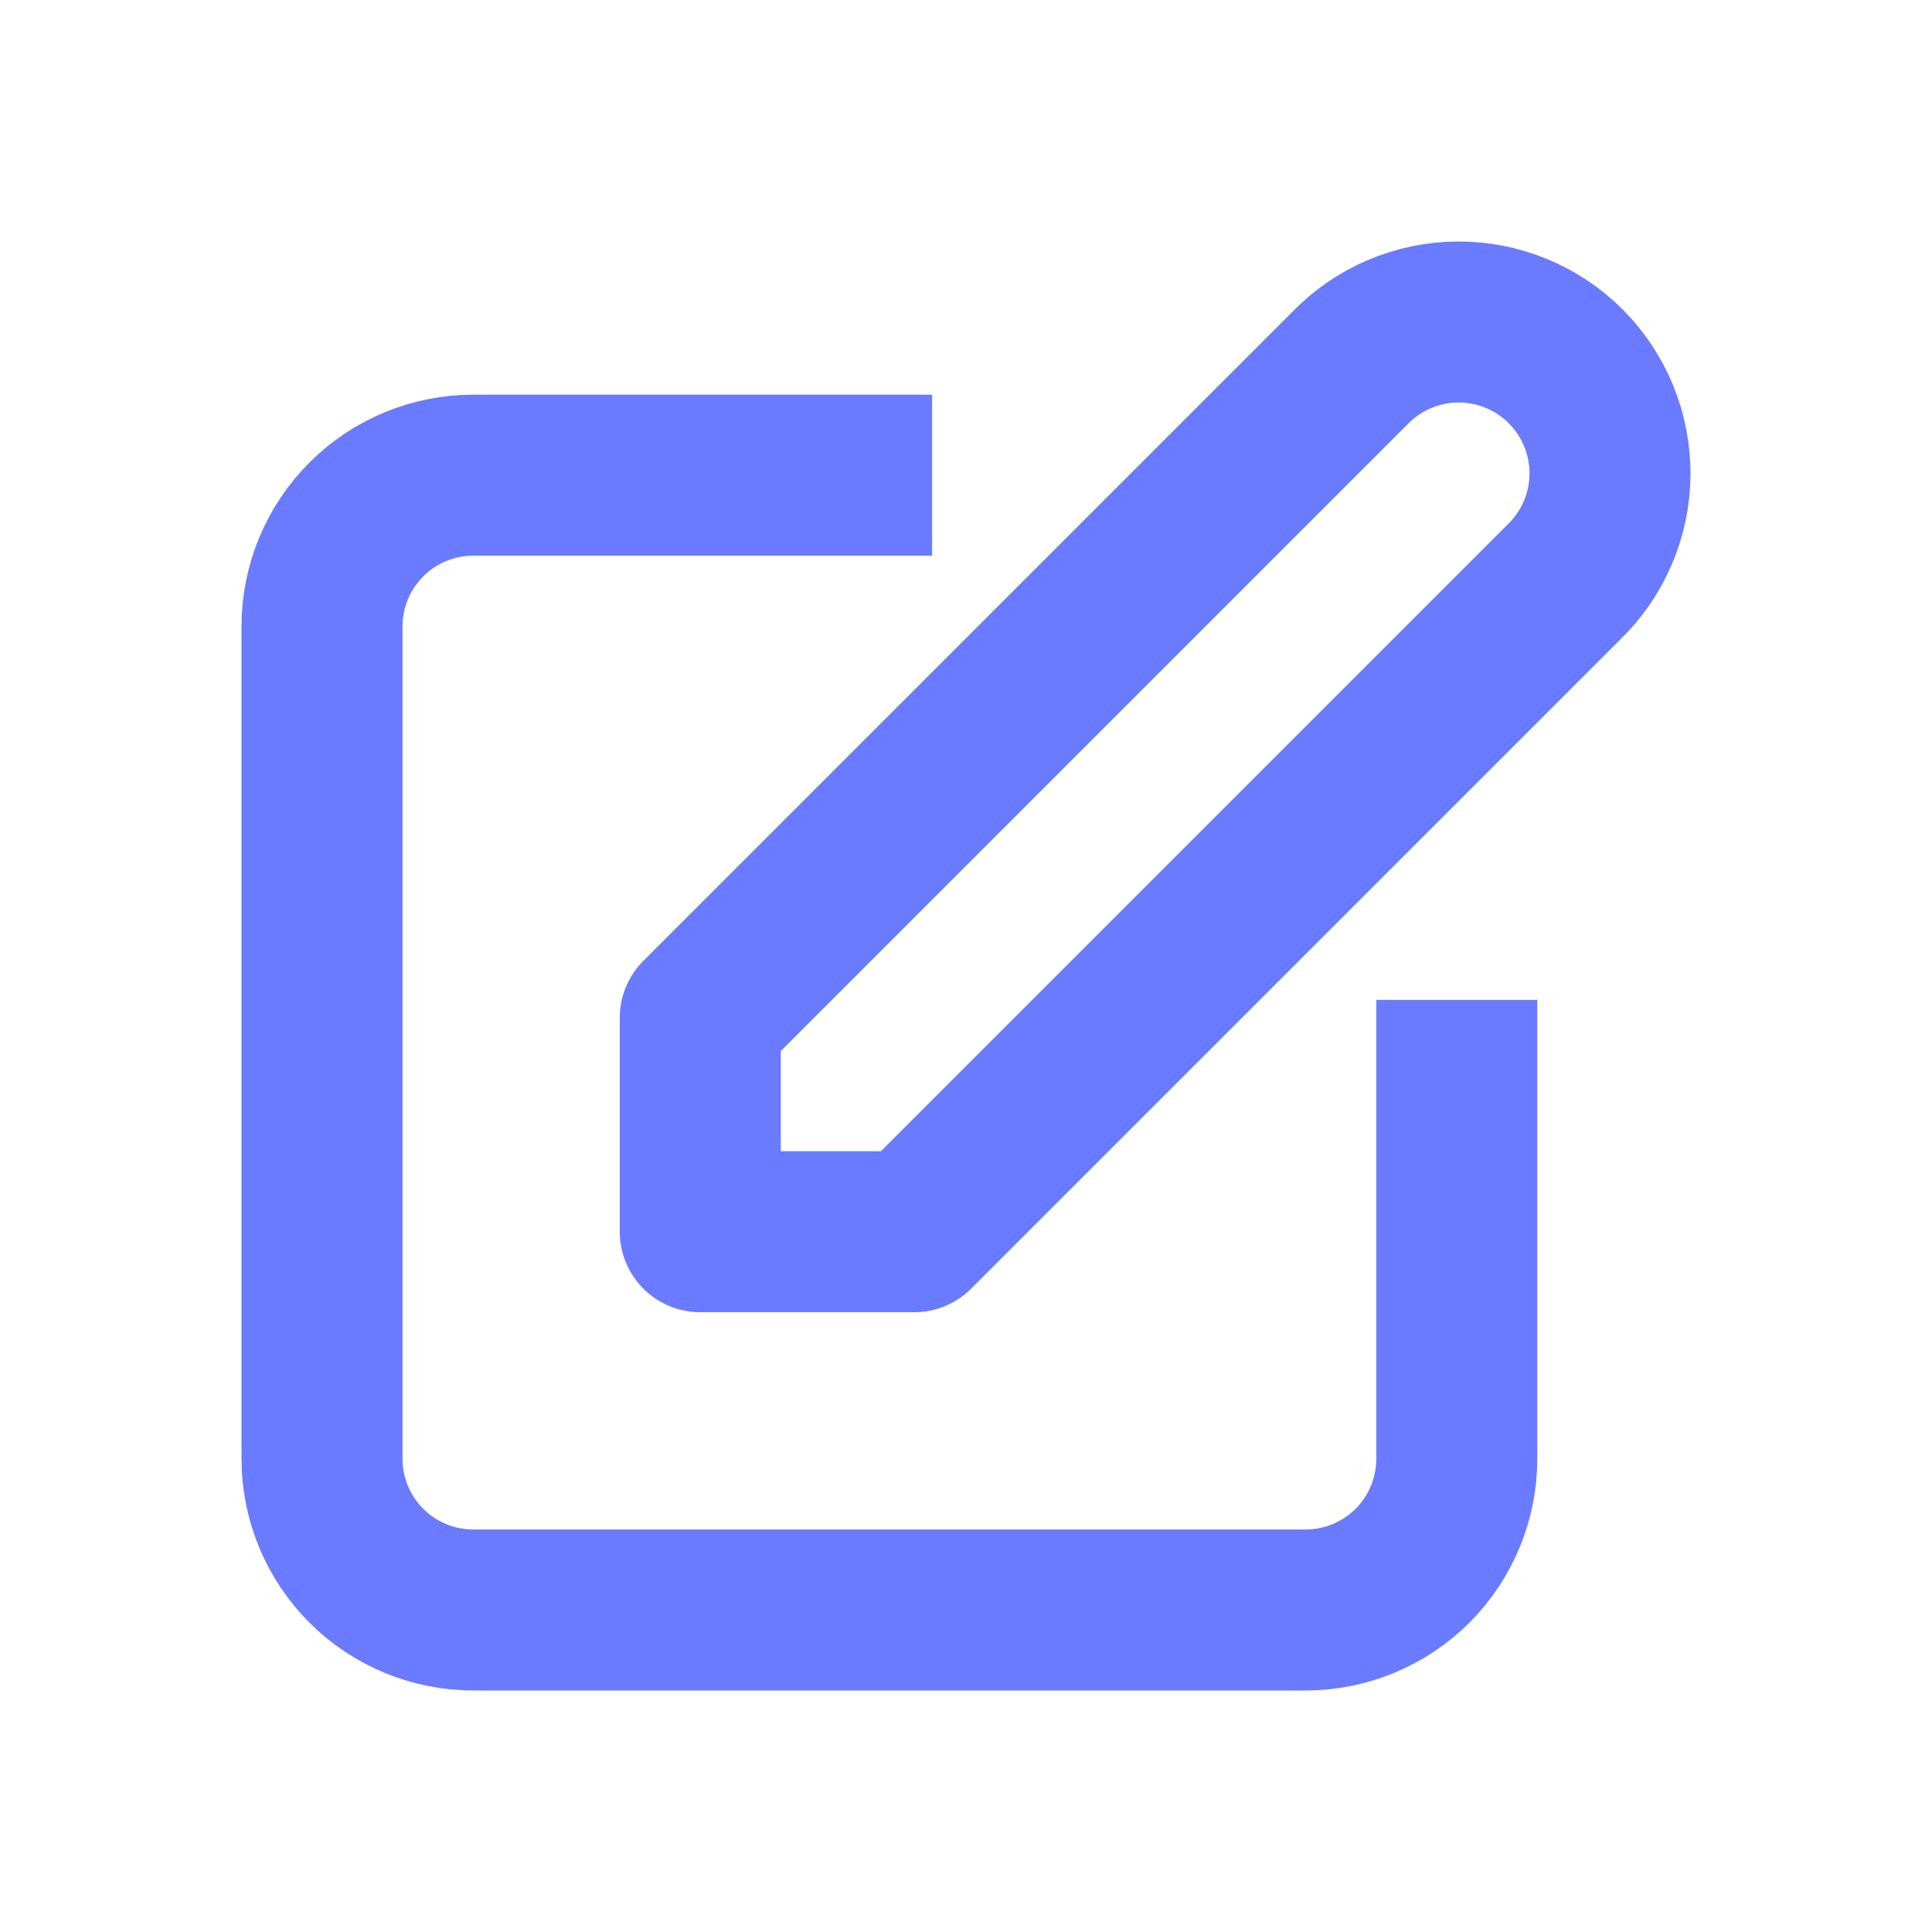 <svg width="24" height="24" viewBox="0 0 24 24" fill="none" xmlns="http://www.w3.org/2000/svg">
<path d="M10.579 5.903H5.88C5.381 5.903 4.903 6.101 4.551 6.453C4.198 6.806 4 7.284 4 7.782V18.12C4 18.619 4.198 19.097 4.551 19.45C4.903 19.802 5.381 20 5.88 20H16.218C16.716 20 17.194 19.802 17.547 19.45C17.899 19.097 18.097 18.619 18.097 18.12V13.421M16.768 4.574C16.942 4.394 17.149 4.251 17.378 4.153C17.608 4.054 17.855 4.002 18.104 4C18.354 3.998 18.601 4.045 18.832 4.14C19.063 4.234 19.273 4.374 19.45 4.551C19.626 4.727 19.765 4.937 19.86 5.168C19.954 5.399 20.002 5.646 20 5.896C19.998 6.146 19.946 6.392 19.847 6.622C19.749 6.851 19.606 7.058 19.426 7.232L11.357 15.301H8.699V12.643L16.768 4.574Z" stroke="#6A7BFF" stroke-width="2" stroke-linecap="square" stroke-linejoin="round"/>
</svg>

